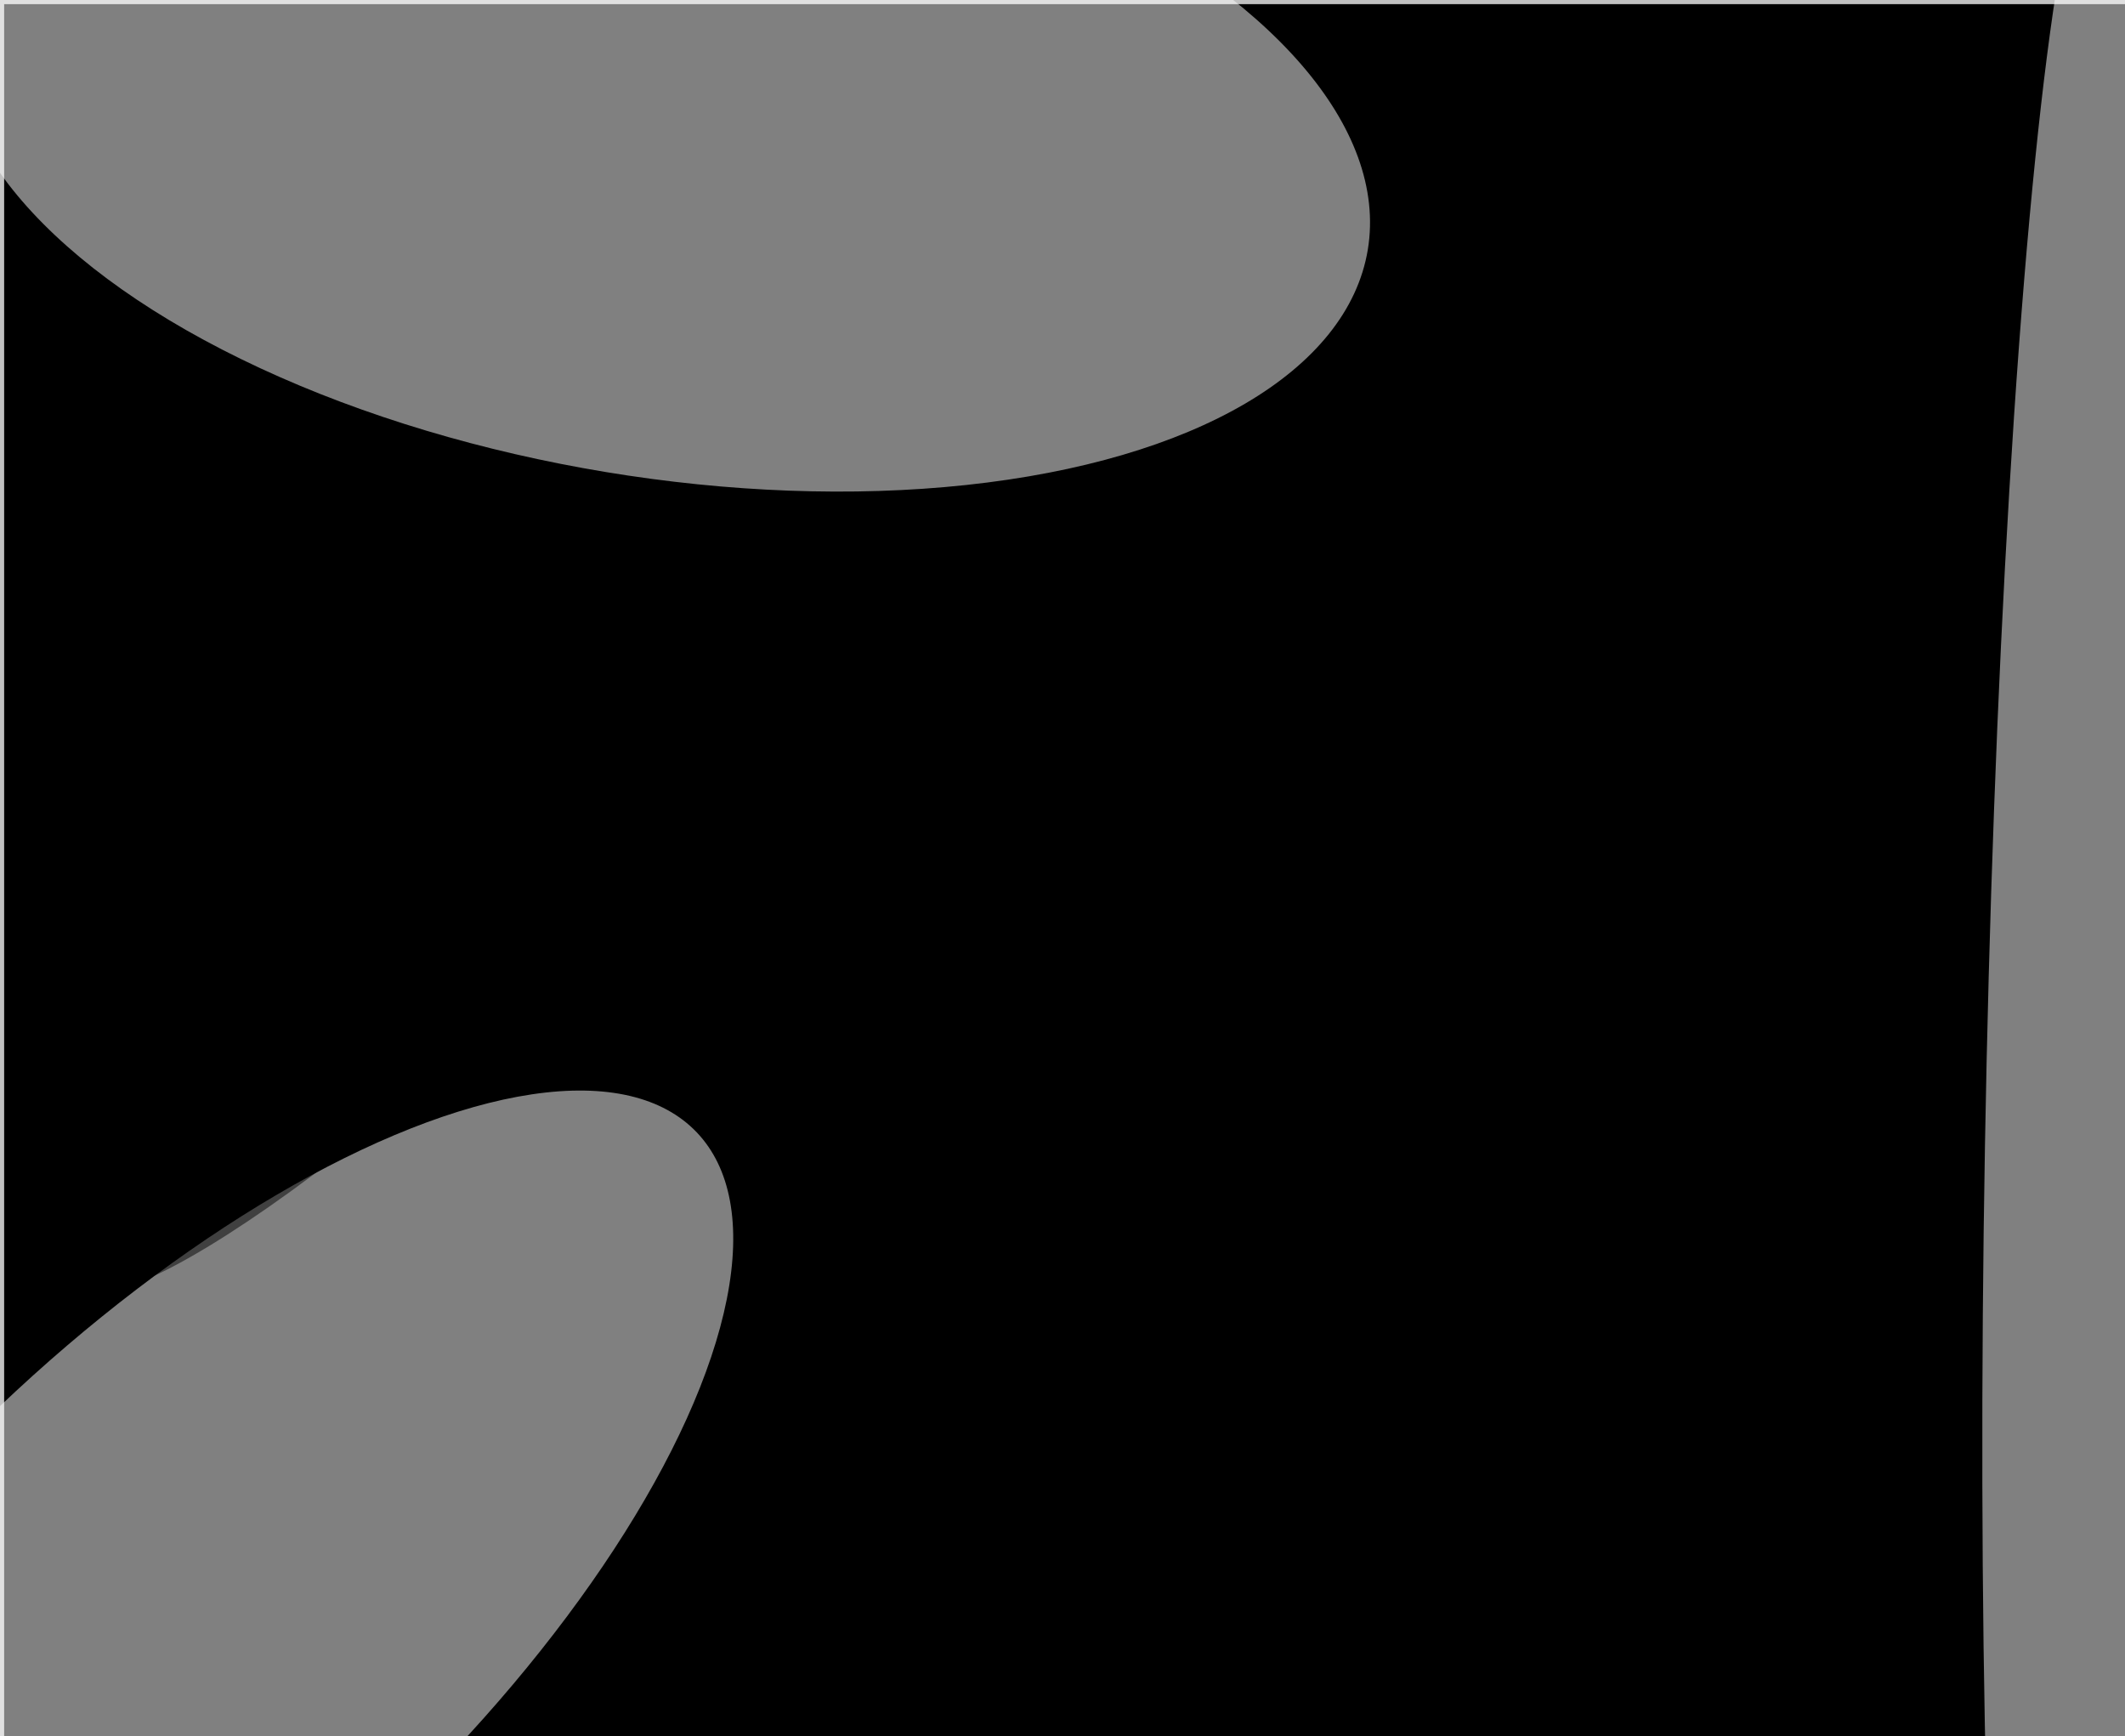 <svg xmlns="http://www.w3.org/2000/svg" viewBox="0 0 2048 1673"><filter id="b"><feGaussianBlur stdDeviation="12" /></filter><path d="M0 0h2048v1673H0z" fill="#c1c1c1" /><g filter="url(#b)" transform="scale(8) translate(0.5 0.5)"><g transform="translate(180.098 51.468) rotate(163.321) scale(62.167 13.046)"><ellipse fill="#000" fill-opacity=".502" cx="0" cy="0" rx="1" ry="1" /></g><g transform="translate(154.438 121.999) rotate(426.406) scale(30.214 21.785)"><ellipse fill="#000" fill-opacity=".502" cx="0" cy="0" rx="1" ry="1" /></g><path d="M0 0h2048v1673H0z" fill="#000" /><g transform="translate(79.23 15.51) rotate(189.39) scale(86.205 41.402)"><ellipse fill="#fff" fill-opacity=".502" cx="0" cy="0" rx="1" ry="1" /></g><g transform="translate(22.824 193.656) rotate(226.383) scale(34.041 83.731)"><ellipse fill="#fff" fill-opacity=".502" cx="0" cy="0" rx="1" ry="1" /></g><g transform="translate(39.279 132.413) rotate(141.316) scale(34.876 5.538)"><ellipse fill="#000" fill-opacity=".502" cx="0" cy="0" rx="1" ry="1" /></g><path fill="#000" fill-opacity=".502" d="M94.787 73.621 179.082 48.044 237.674 31.155 93.636 99.604z" /><g transform="translate(250.302 137.77) rotate(90.995) scale(158.031 11.676)"><ellipse fill="#fff" fill-opacity=".502" cx="0" cy="0" rx="1" ry="1" /></g></g></svg>